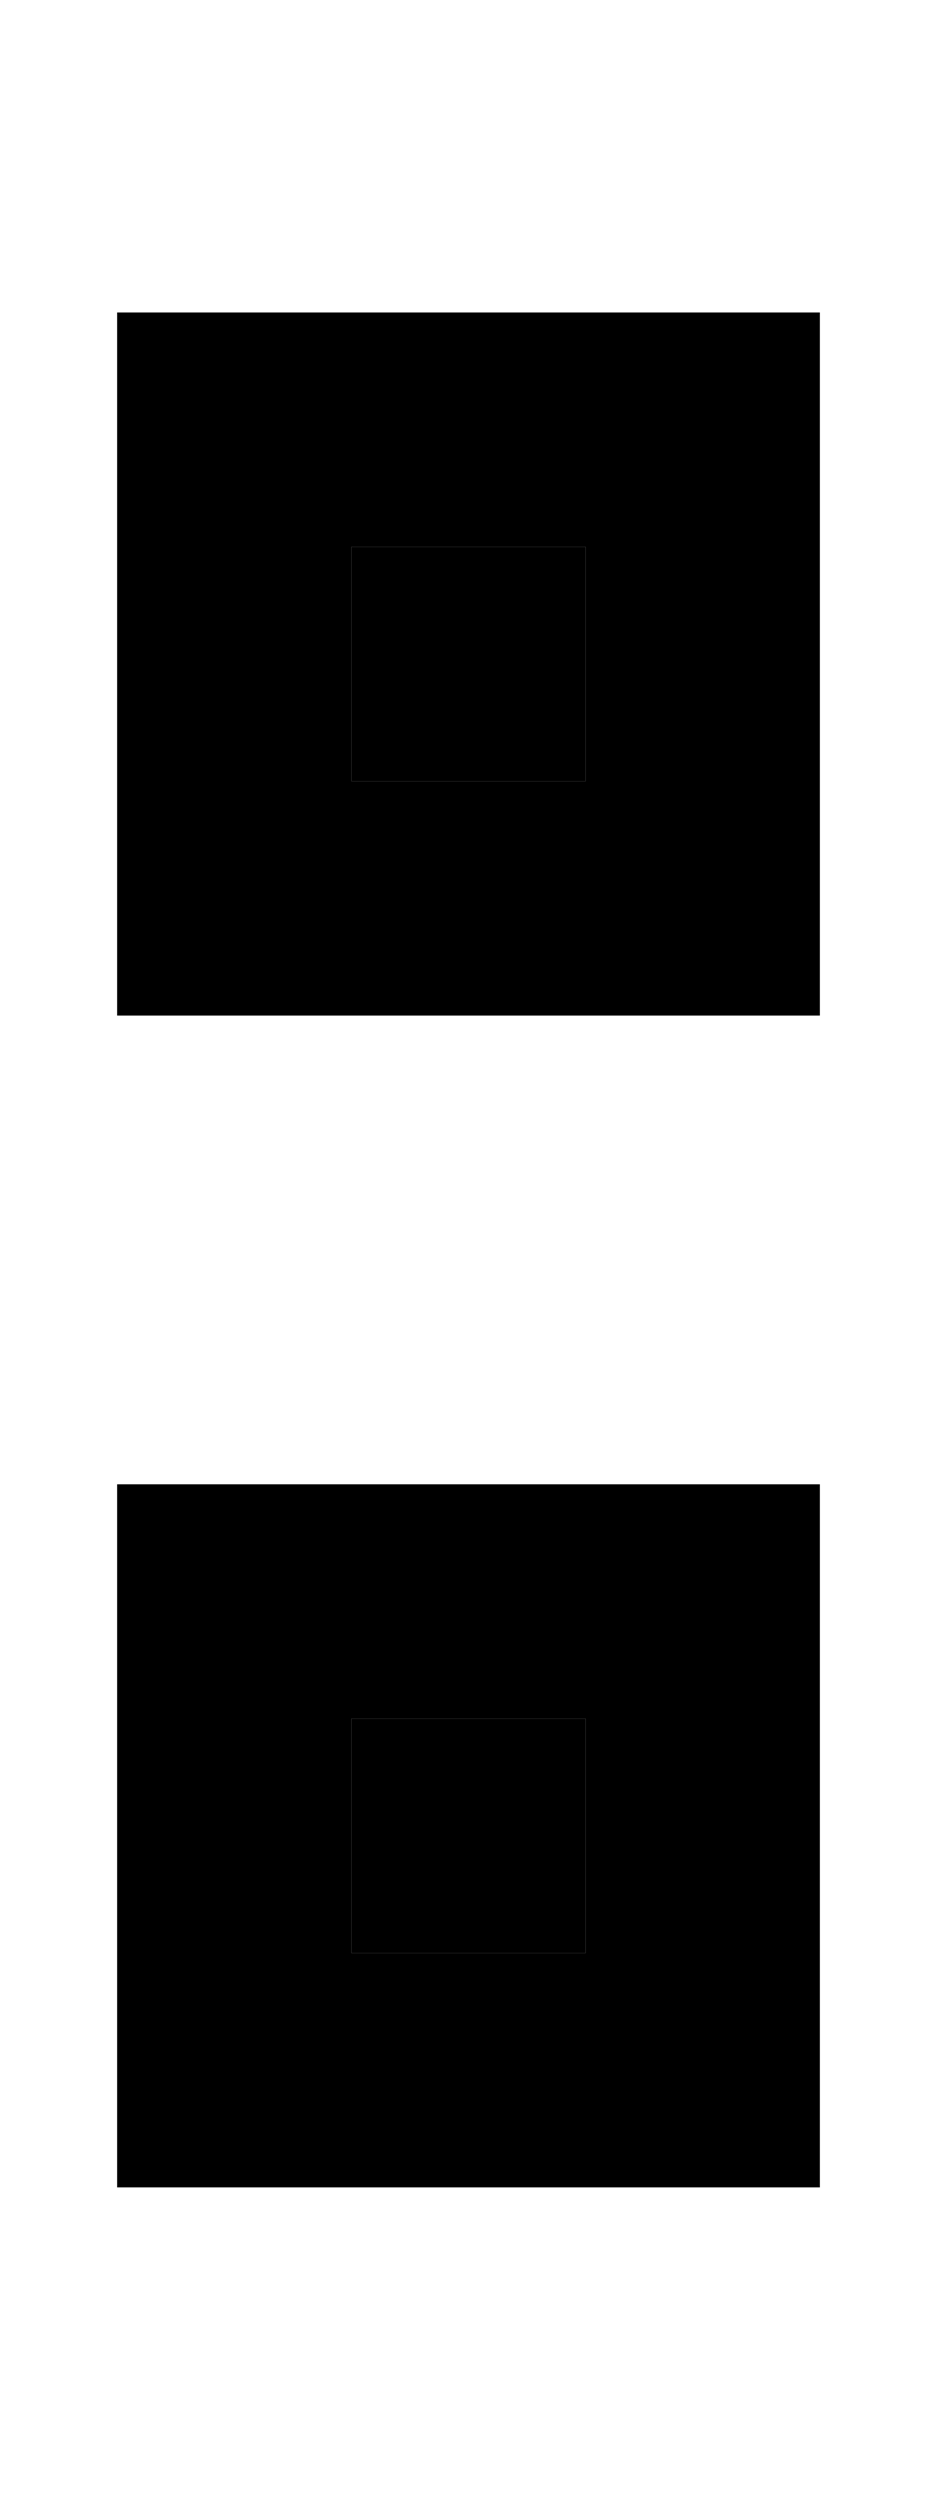 <svg xmlns="http://www.w3.org/2000/svg" viewBox="0 0 192 512"><path class="pr-icon-duotone-secondary" d="M72 112l48 0 0 48-48 0 0-48zm0 240l48 0 0 48-48 0 0-48z"/><path class="pr-icon-duotone-primary" d="M72 112l0 48 48 0 0-48-48 0zM24 64l48 0 48 0 48 0 0 48 0 48 0 48-48 0-48 0-48 0 0-48 0-48 0-48zM72 352l0 48 48 0 0-48-48 0zM24 304l48 0 48 0 48 0 0 48 0 48 0 48-48 0-48 0-48 0 0-48 0-48 0-48z"/></svg>
